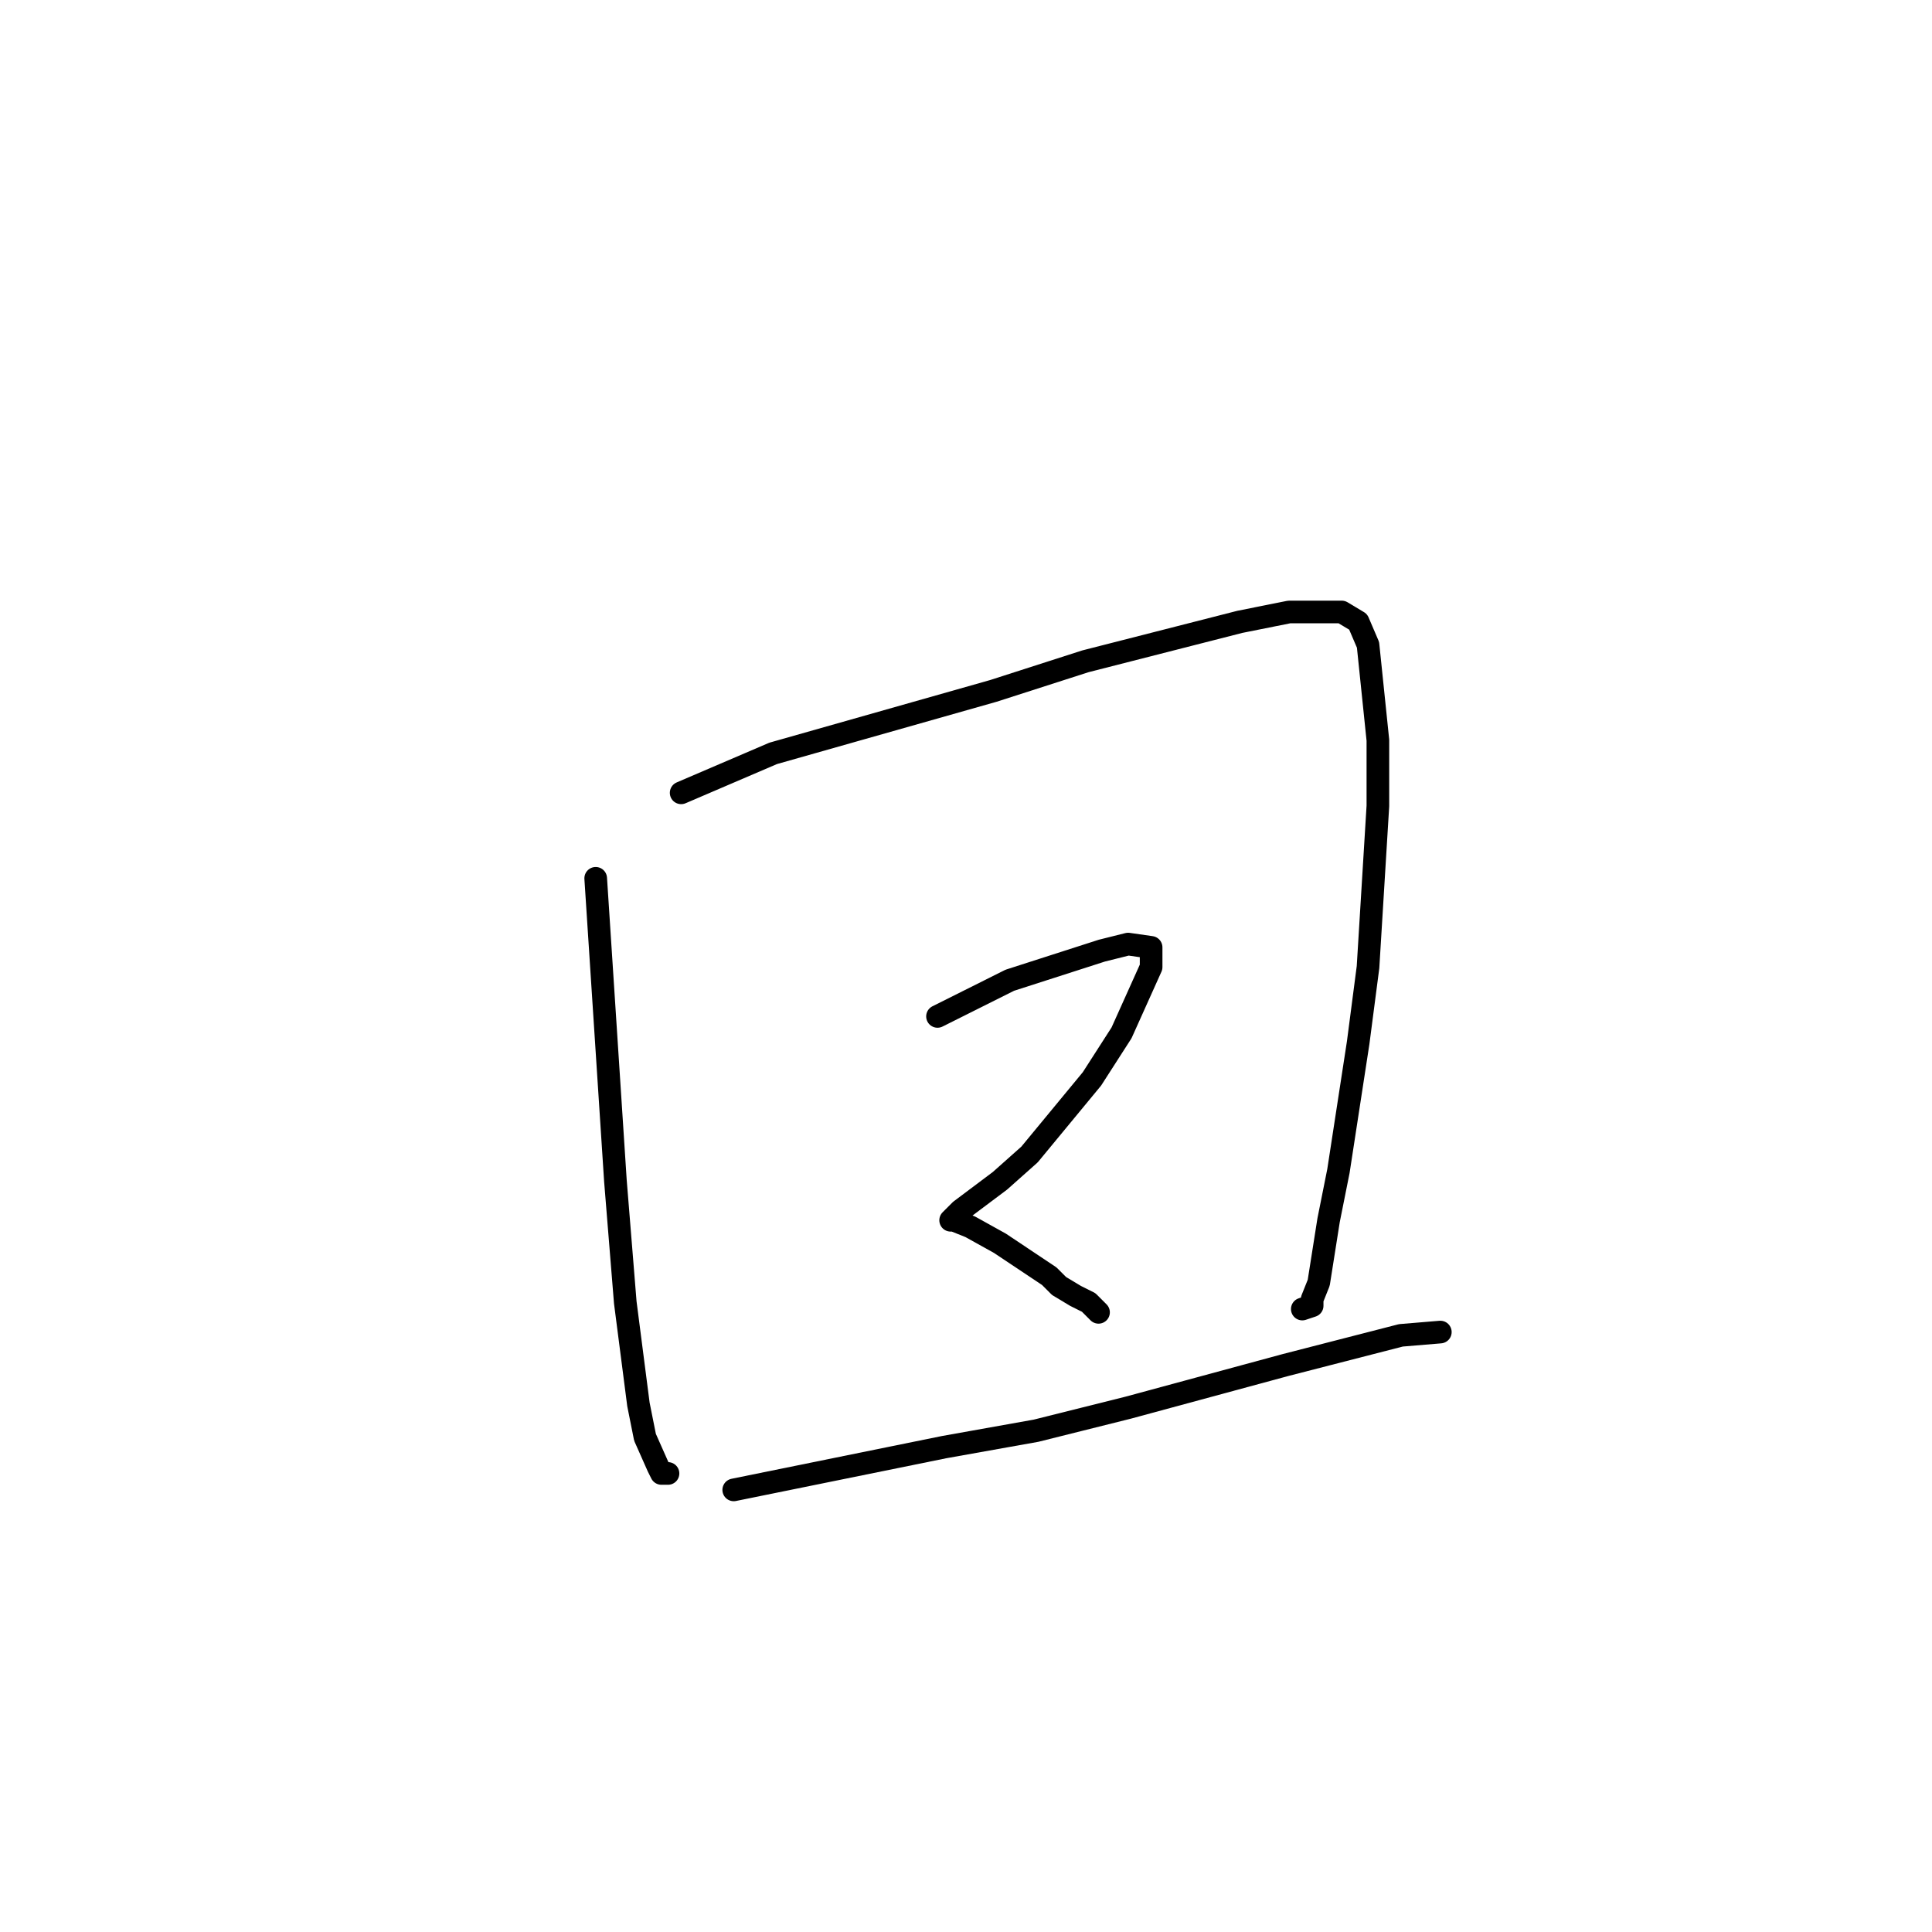 <?xml version="1.0" standalone="no"?>
    <svg width="256" height="256" xmlns="http://www.w3.org/2000/svg" version="1.1">
    <polyline stroke="black" stroke-width="3" stroke-linecap="round" fill="transparent" stroke-linejoin="round" points="78.933 116.381 81.546 156.464 82.853 172.584 84.595 186.09 85.466 190.447 87.207 194.368 87.643 195.24 88.514 195.24 88.514 195.24 " />
        <polyline stroke="black" stroke-width="3" stroke-linecap="round" fill="transparent" stroke-linejoin="round" points="90.256 105.054 102.449 99.826 131.626 91.548 143.819 87.627 164.287 82.398 170.819 81.091 177.786 81.091 179.964 82.398 181.27 85.448 182.577 98.083 182.577 106.796 181.27 128.145 179.964 138.165 177.351 155.157 176.045 161.692 174.738 169.97 173.867 172.148 173.867 173.02 172.561 173.456 172.561 173.456 " />
        <polyline stroke="black" stroke-width="3" stroke-linecap="round" fill="transparent" stroke-linejoin="round" points="124.223 134.68 133.803 129.888 145.997 125.966 149.481 125.095 152.529 125.531 152.529 126.402 152.529 128.145 148.61 136.858 144.69 142.958 136.416 152.979 132.497 156.464 127.271 160.385 126.4 161.257 125.965 161.692 126.4 161.692 128.578 162.564 132.497 164.742 139.029 169.099 140.336 170.406 142.513 171.713 144.255 172.584 145.561 173.891 145.561 173.891 " />
        <polyline stroke="black" stroke-width="3" stroke-linecap="round" fill="transparent" stroke-linejoin="round" points="97.223 197.418 125.094 191.754 137.287 189.576 149.481 186.526 170.383 180.862 185.625 176.941 190.851 176.505 190.851 176.505 " />
        </svg>